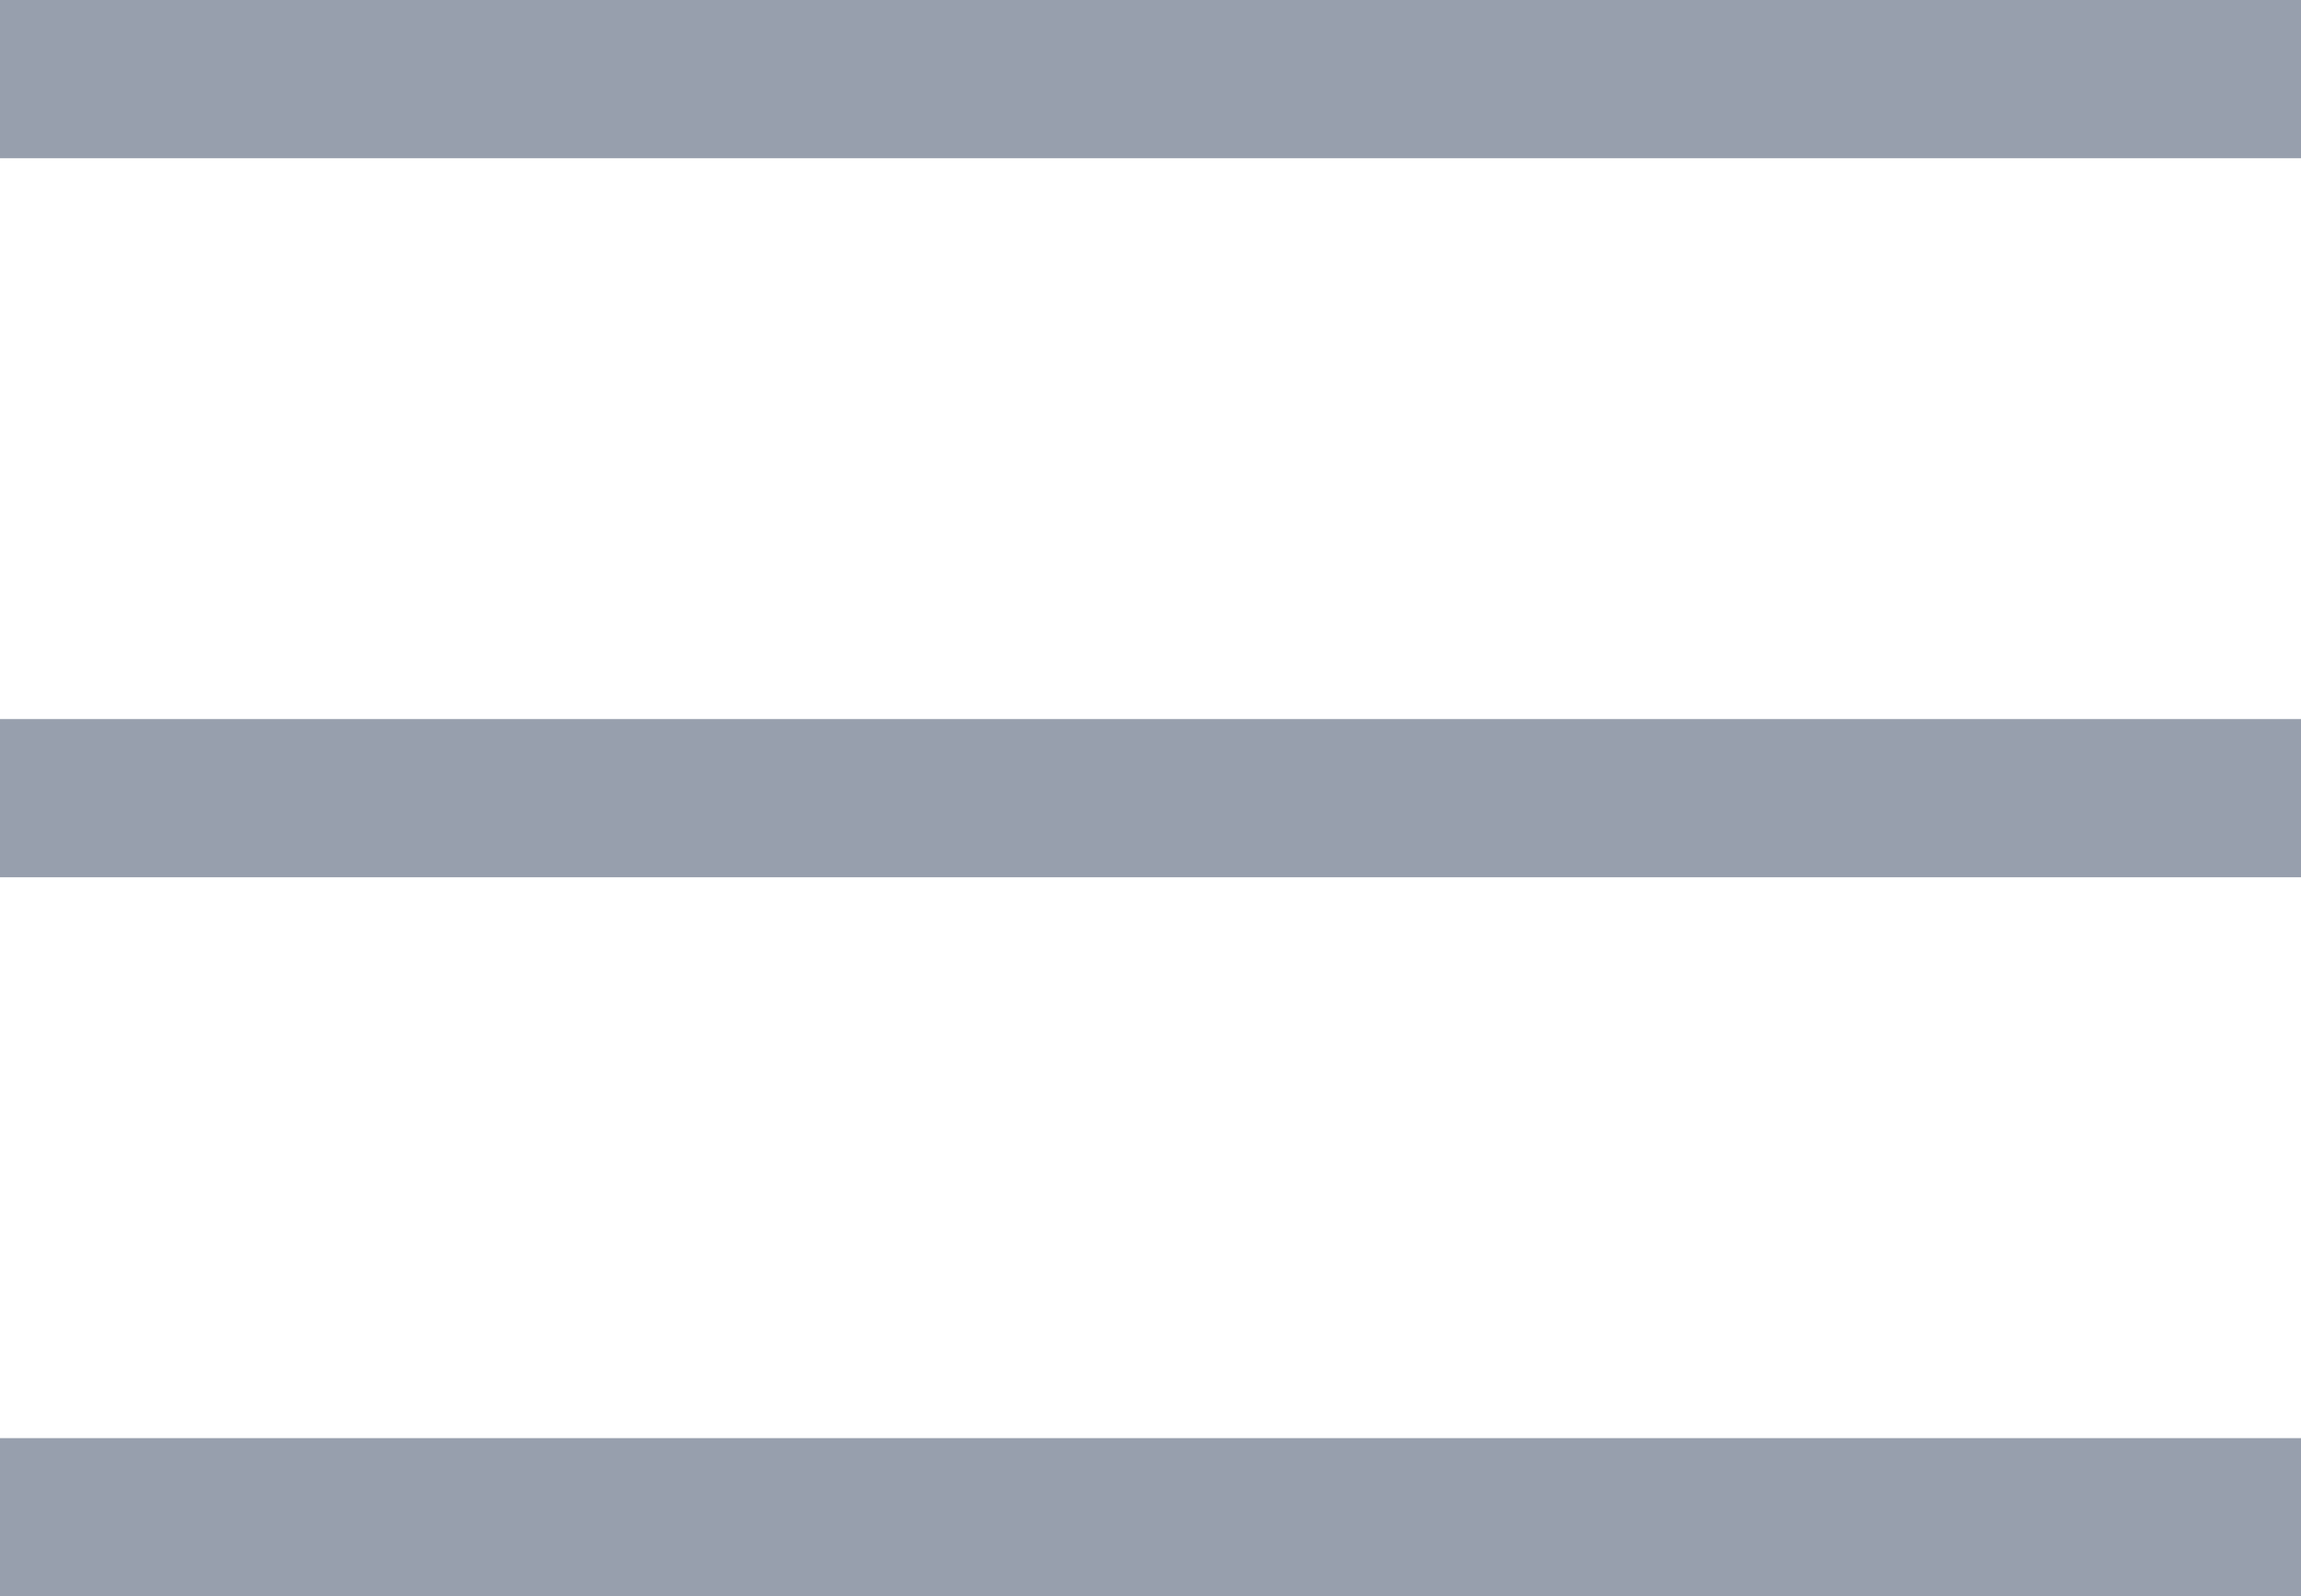 <svg width="160" height="111" viewBox="0 0 160 111" fill="none" xmlns="http://www.w3.org/2000/svg">
<line y1="5.5" x2="160" y2="5.5" stroke="#979FAD" stroke-width="11"/>
<line y1="105.5" x2="160" y2="105.5" stroke="#979FAD" stroke-width="11"/>
<line y1="55.5" x2="160" y2="55.5" stroke="#979FAD" stroke-width="11"/>
</svg>
